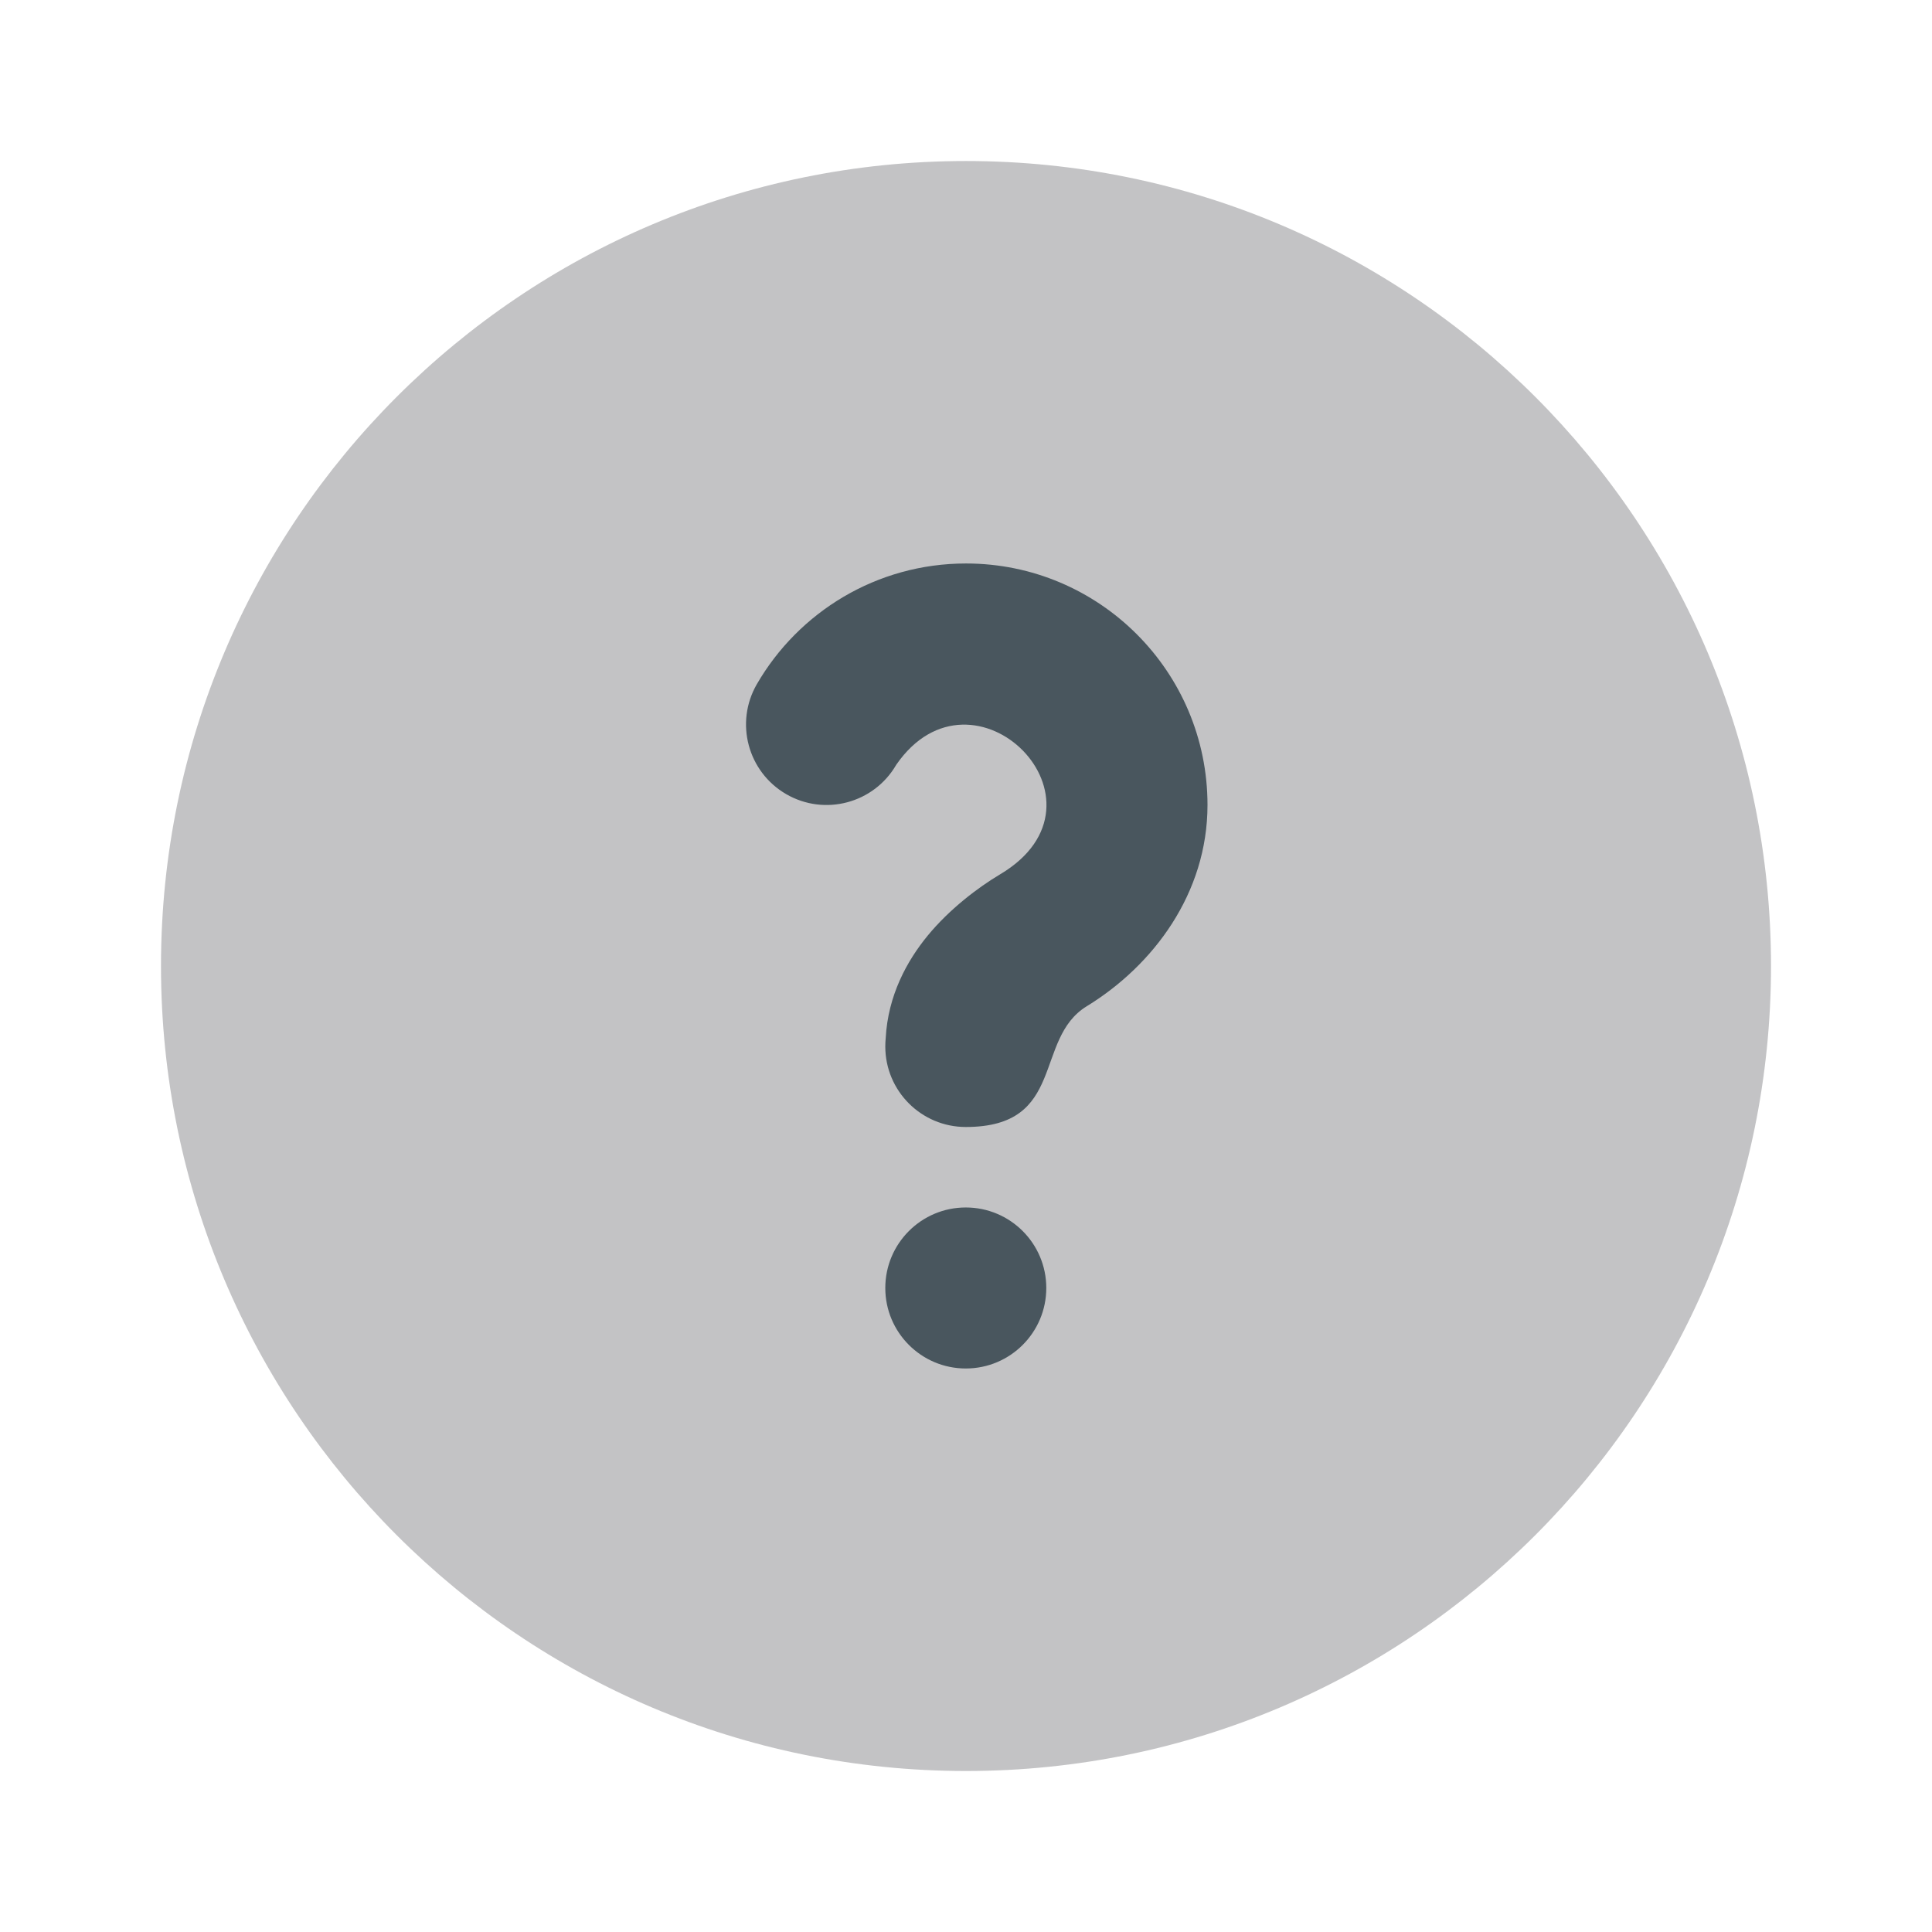 <svg width="70" height="70" viewBox="0 0 70 70" fill="none" xmlns="http://www.w3.org/2000/svg">
<path d="M35 5.834C18.892 5.834 5.833 18.892 5.833 35.001C5.833 51.109 18.892 64.167 35 64.167C51.108 64.167 64.167 51.109 64.167 35.001C64.167 18.892 51.108 5.834 35 5.834Z" fill="#12131A" fill-opacity="0.25"/>
<path fill-rule="evenodd" clip-rule="evenodd" d="M32.472 27.71C31.665 29.104 29.881 29.581 28.487 28.774C27.092 27.967 26.616 26.183 27.422 24.789C28.931 22.181 31.758 20.416 35 20.416C39.833 20.416 43.75 24.334 43.75 29.166C43.75 32.368 41.786 34.982 39.375 36.458C37.438 37.643 38.646 40.833 34.992 40.833C33.382 40.833 32.076 39.527 32.076 37.916C32.076 37.814 32.081 37.712 32.091 37.613C32.172 36.07 32.86 34.815 33.609 33.903C34.4 32.939 35.44 32.152 36.235 31.679C40.659 29.049 35.263 23.669 32.472 27.71ZM34.992 43.749C33.382 43.749 32.076 45.055 32.076 46.666C32.076 48.277 33.382 49.583 34.992 49.583C36.603 49.583 37.909 48.277 37.909 46.666C37.909 45.055 36.603 43.749 34.992 43.749Z" fill="#49565E"/>
</svg>
